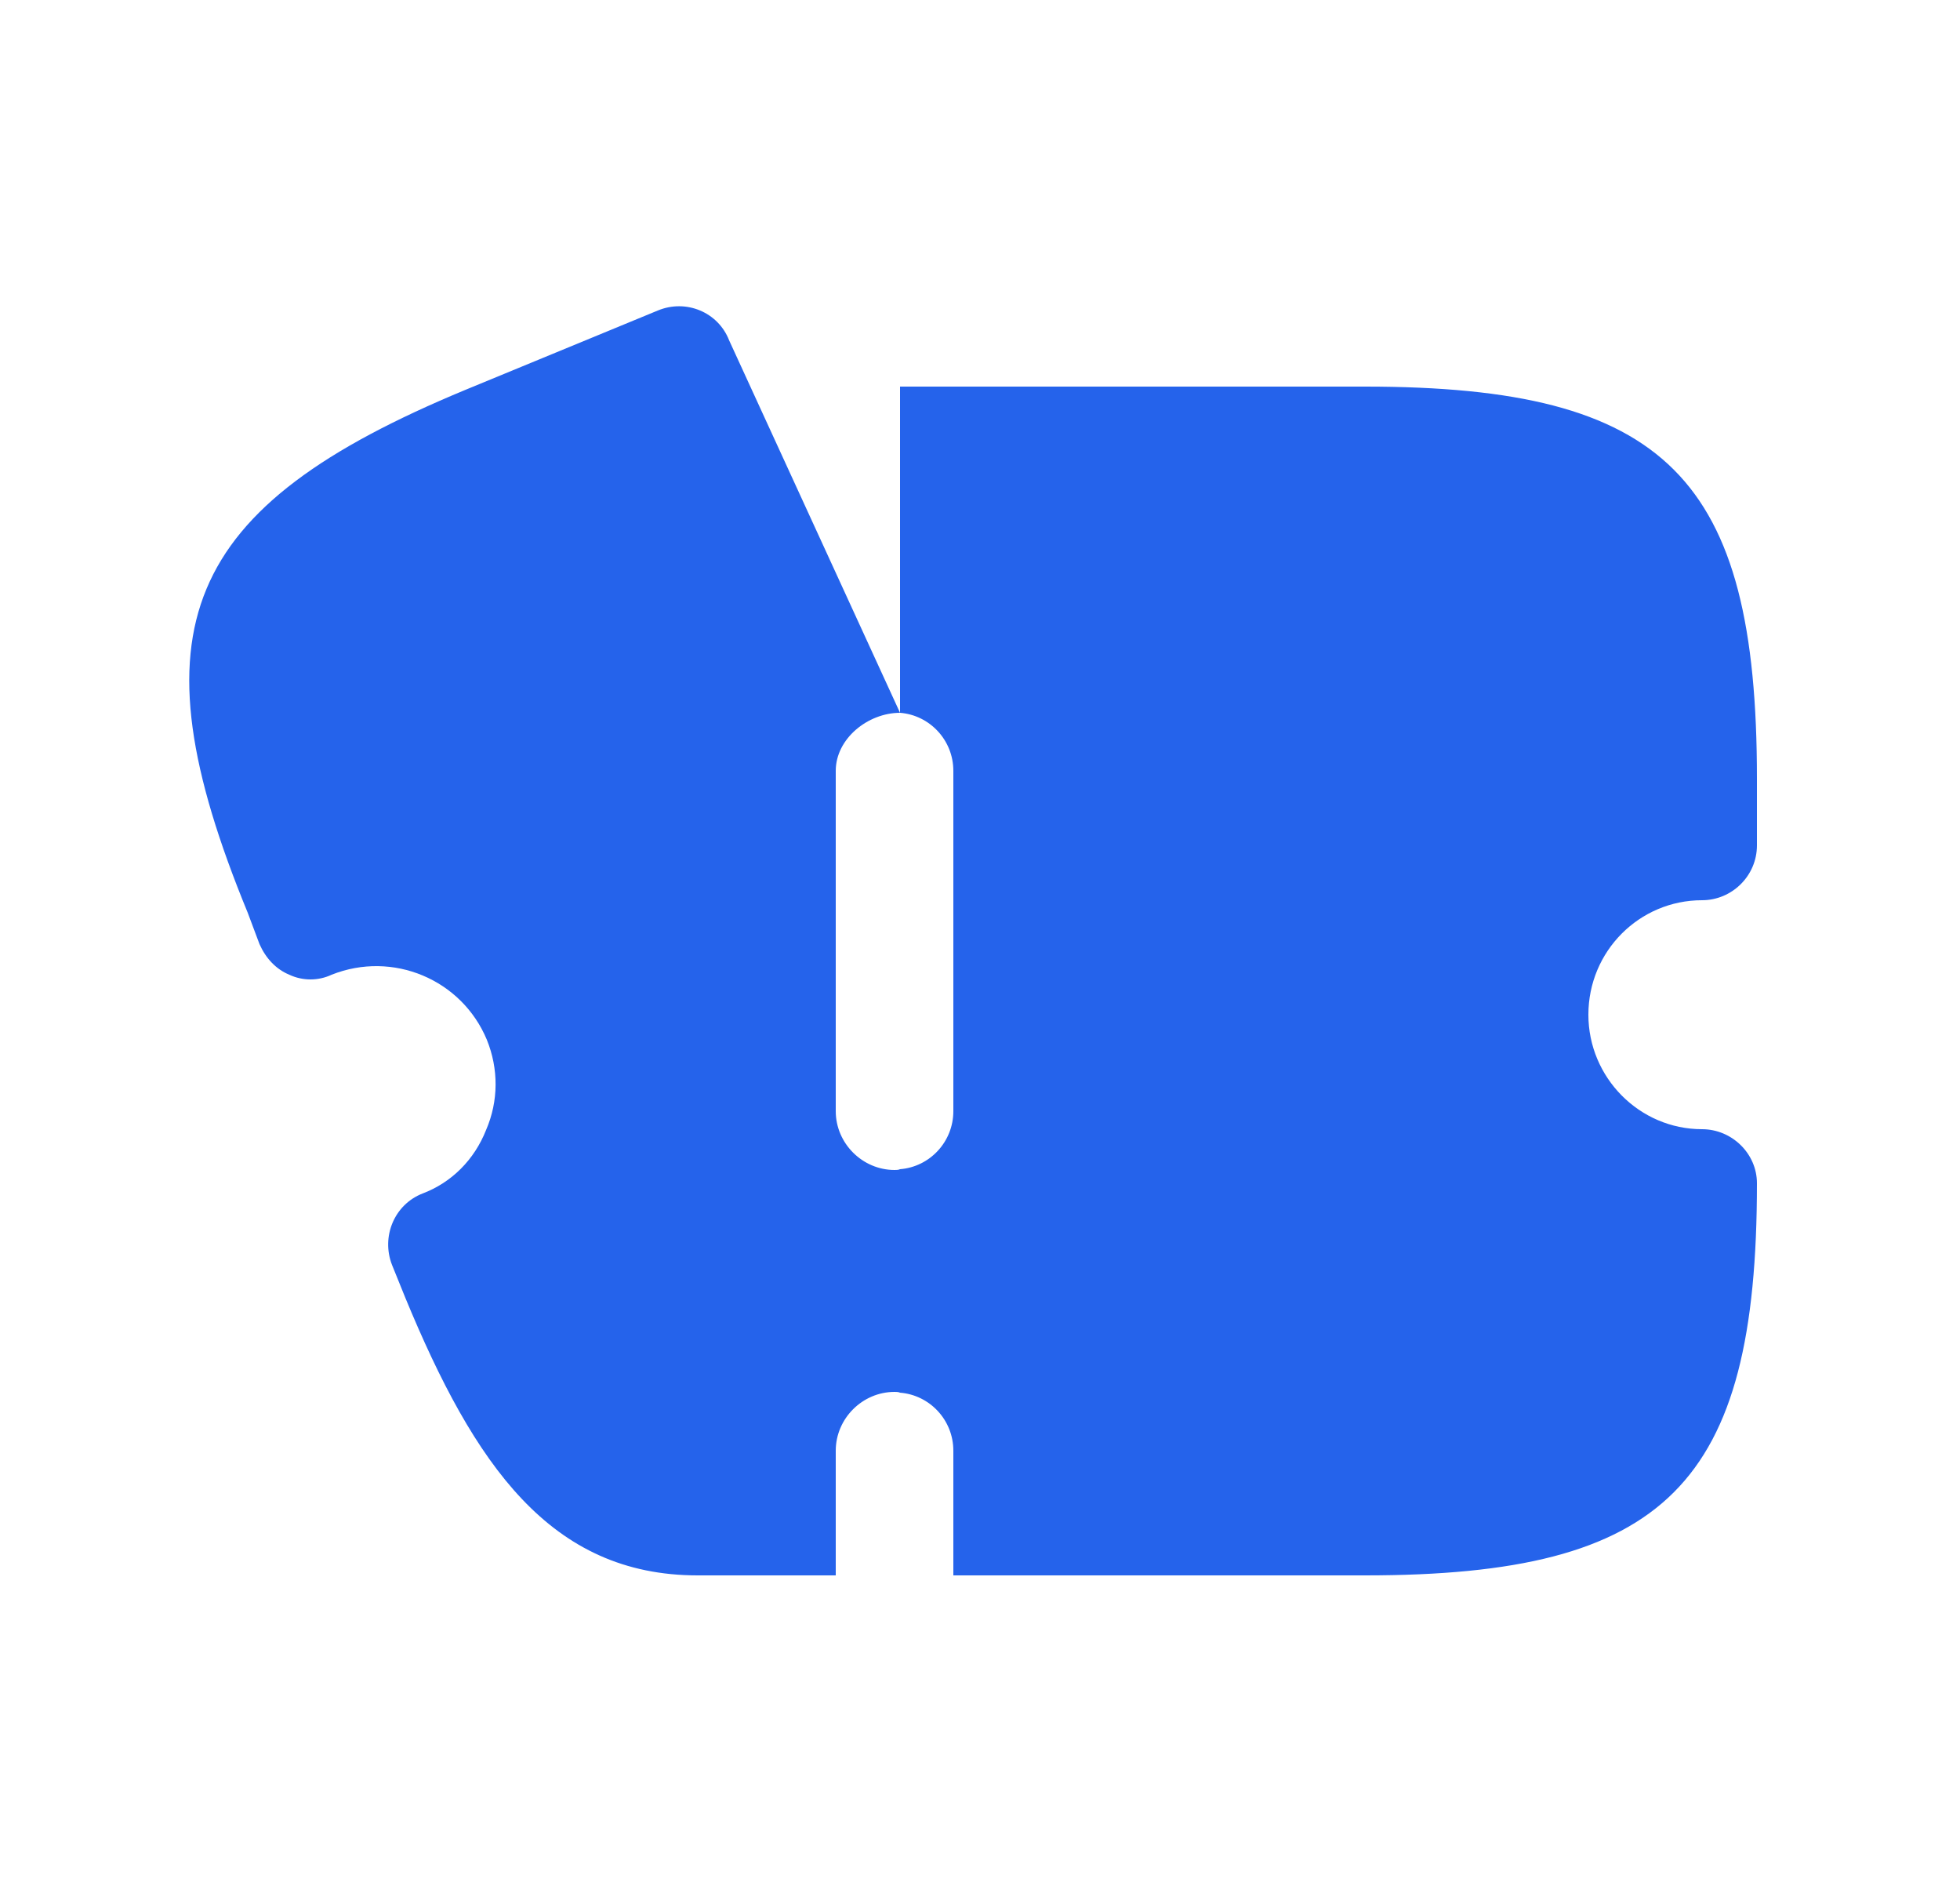 <svg width="25" height="24" viewBox="0 0 25 24" fill="none" xmlns="http://www.w3.org/2000/svg">
<g id="vuesax/bold/ticket-expired">
<g id="ticket-expired">
<path id="Vector" d="M20.26 12.94C20.26 13.74 20.91 14.4 21.71 14.4C22.09 14.4 22.41 14.71 22.41 15.09C22.41 18.93 21.25 20.09 17.41 20.09H12.16V18.5C12.16 18.11 11.86 17.79 11.48 17.76C11.46 17.75 11.43 17.75 11.41 17.75C11 17.75 10.66 18.09 10.66 18.5V20.09H8.9C7.02 20.09 6.05 18.68 5.17 16.55L5 16.13C4.86 15.77 5.03 15.36 5.39 15.22C5.76 15.08 6.05 14.79 6.2 14.41C6.36 14.04 6.36 13.63 6.21 13.26C5.89 12.49 5.01 12.12 4.23 12.43C4.06 12.51 3.86 12.51 3.69 12.43C3.52 12.36 3.39 12.22 3.31 12.04L3.16 11.64C1.67 8.02 2.32 6.47 5.94 4.97L8.39 3.96C8.75 3.81 9.16 3.98 9.3 4.34L11.48 9.09C11.07 9.09 10.66 9.42 10.66 9.83V14.17C10.66 14.58 11 14.92 11.41 14.92C11.43 14.92 11.46 14.92 11.48 14.91C11.86 14.88 12.16 14.56 12.16 14.17V9.83C12.16 9.44 11.86 9.12 11.48 9.09V4.93H17.41C21.25 4.93 22.41 6.09 22.41 9.93V10.78C22.41 11.17 22.09 11.48 21.71 11.48C20.91 11.48 20.26 12.13 20.26 12.94Z" fill="#2563EB"/>
</g>
</g>
</svg>
